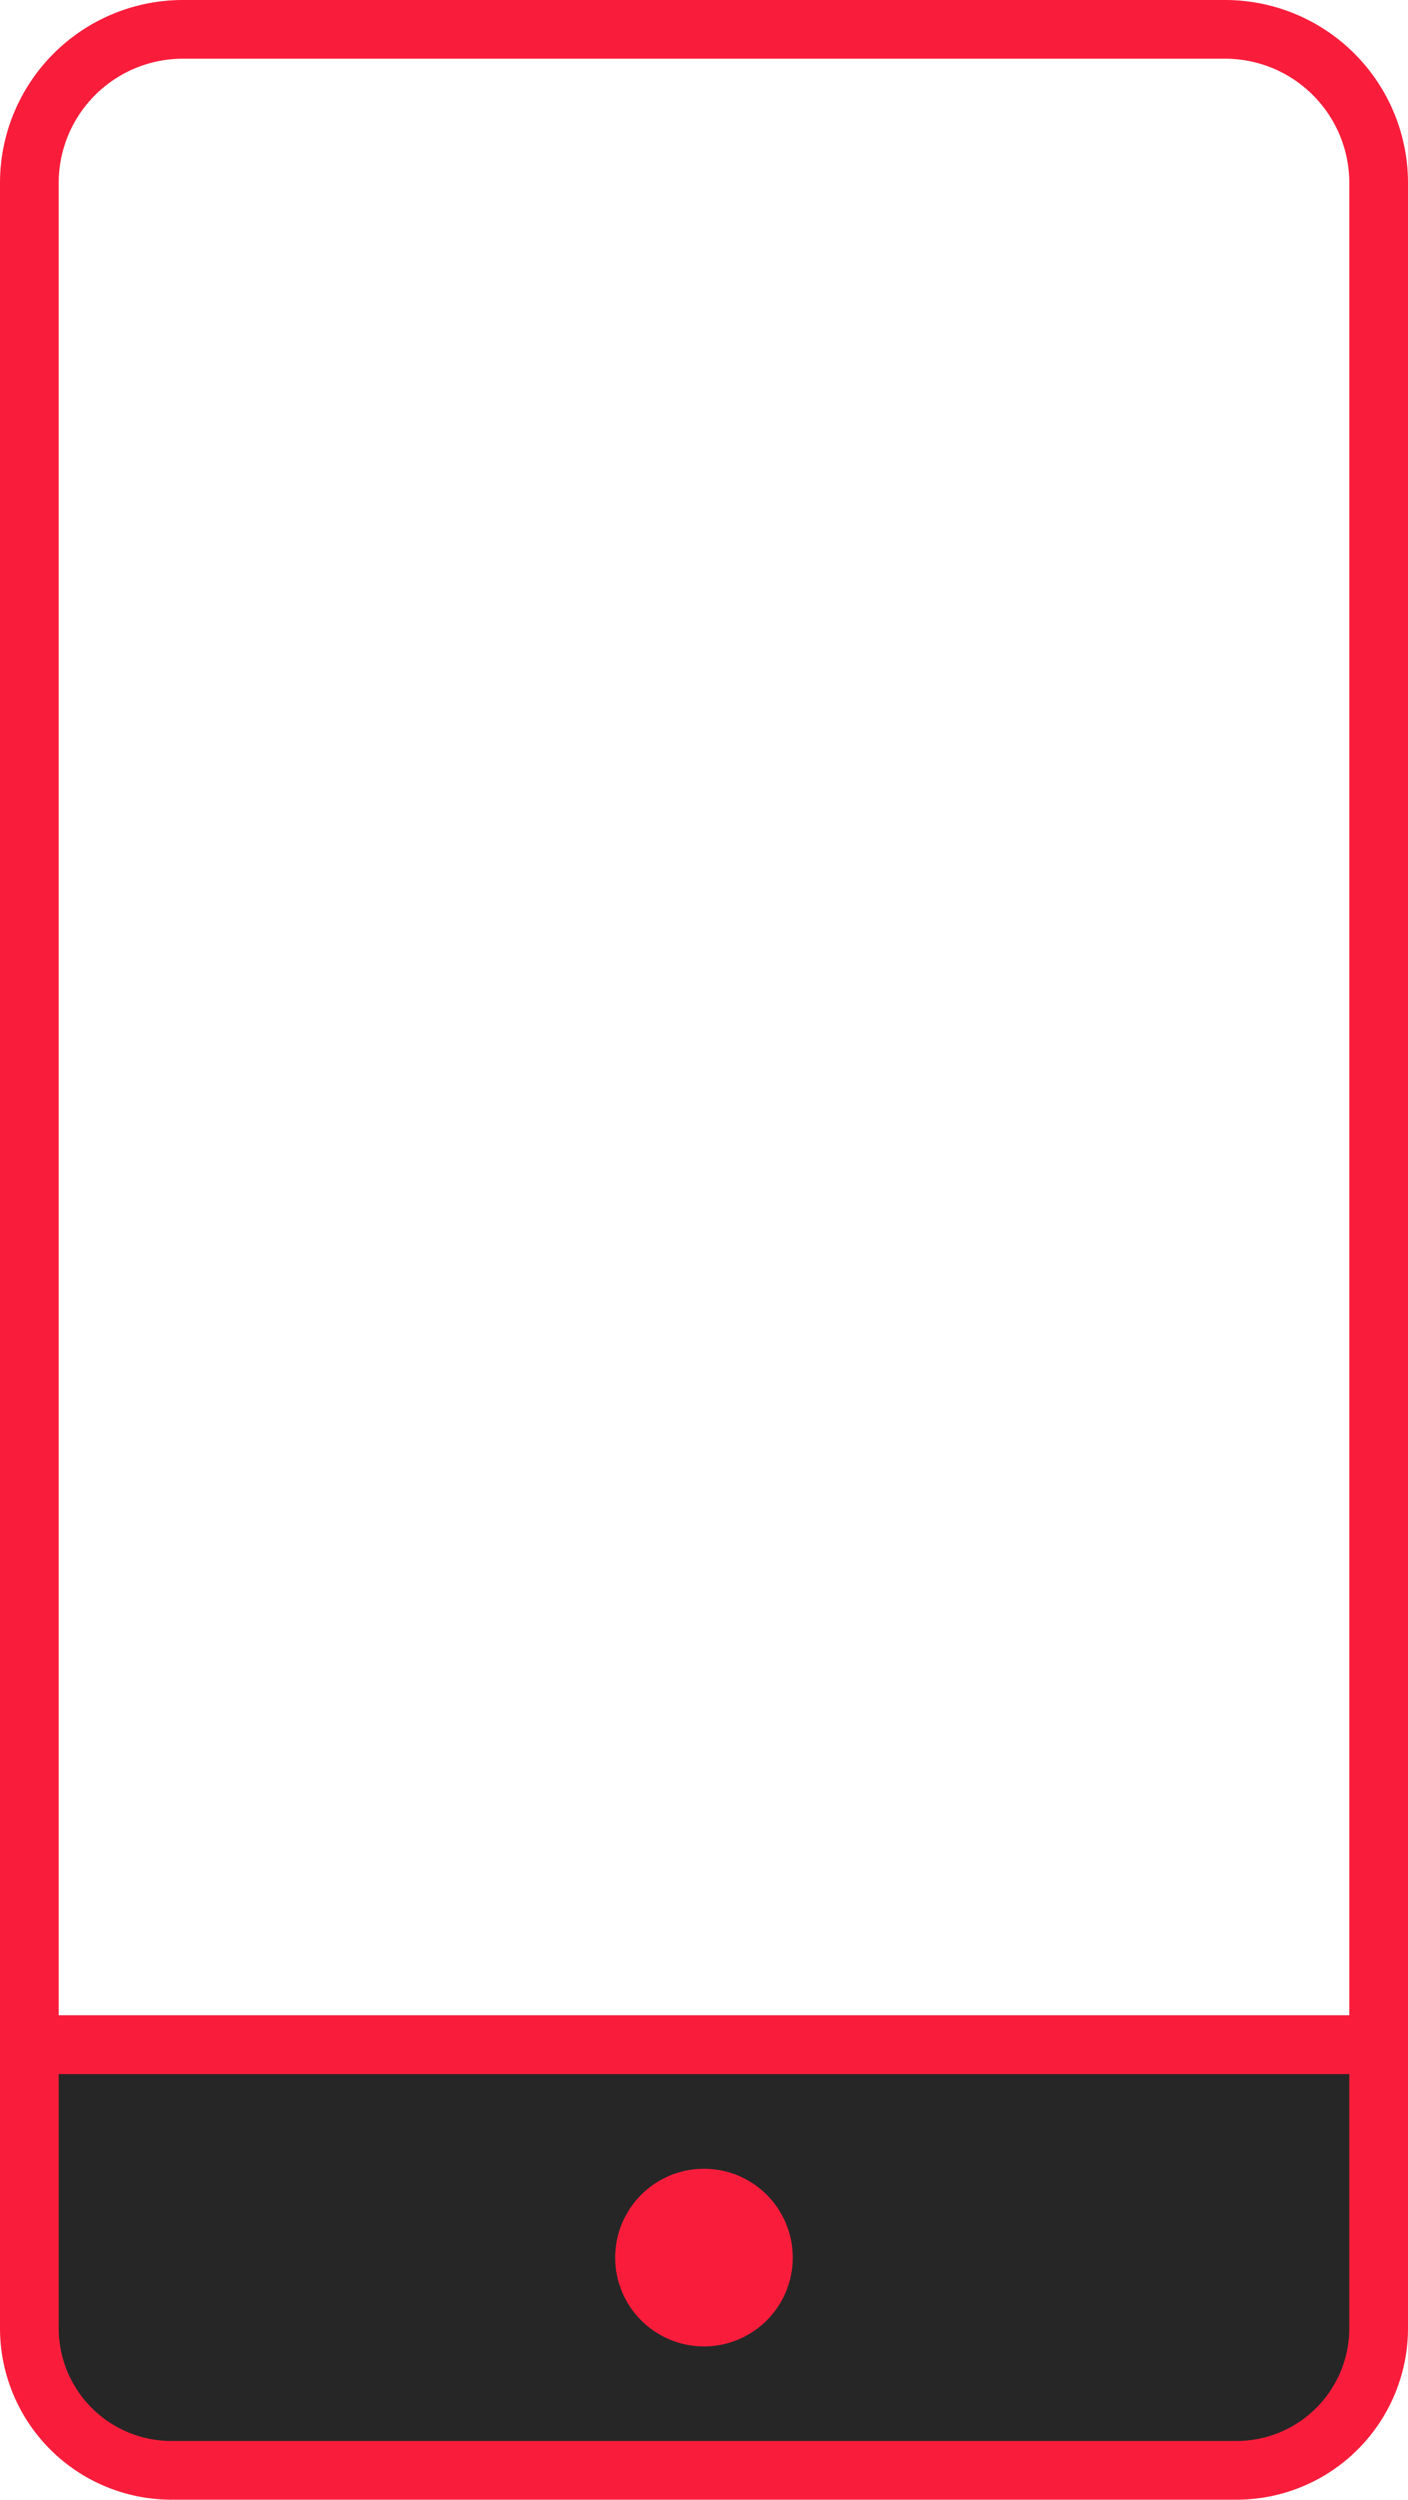 <svg xmlns="http://www.w3.org/2000/svg" width="263.85" height="468.34" viewBox="0 0 263.85 468.34"><title>Zwart</title><g id="Layer_10" data-name="Layer 10"><path d="M34.28,5.5H229.57a28.78,28.78,0,0,1,28.78,28.78V383.09a0,0,0,0,1,0,0H5.5a0,0,0,0,1,0,0V34.28A28.78,28.78,0,0,1,34.28,5.5Z" fill="none" stroke="#fa1d3b" stroke-miterlimit="10" stroke-width="11"/><path d="M5.5,383.09H258.35a0,0,0,0,1,0,0v53.1a26.64,26.64,0,0,1-26.64,26.64H32.14A26.64,26.64,0,0,1,5.5,436.2v-53.1a0,0,0,0,1,0,0Z" fill="#262626" stroke="#fa1d3b" stroke-miterlimit="10" stroke-width="11"/><circle cx="131.92" cy="422.97" r="16.64" fill="#fa1d3b"/></g></svg>